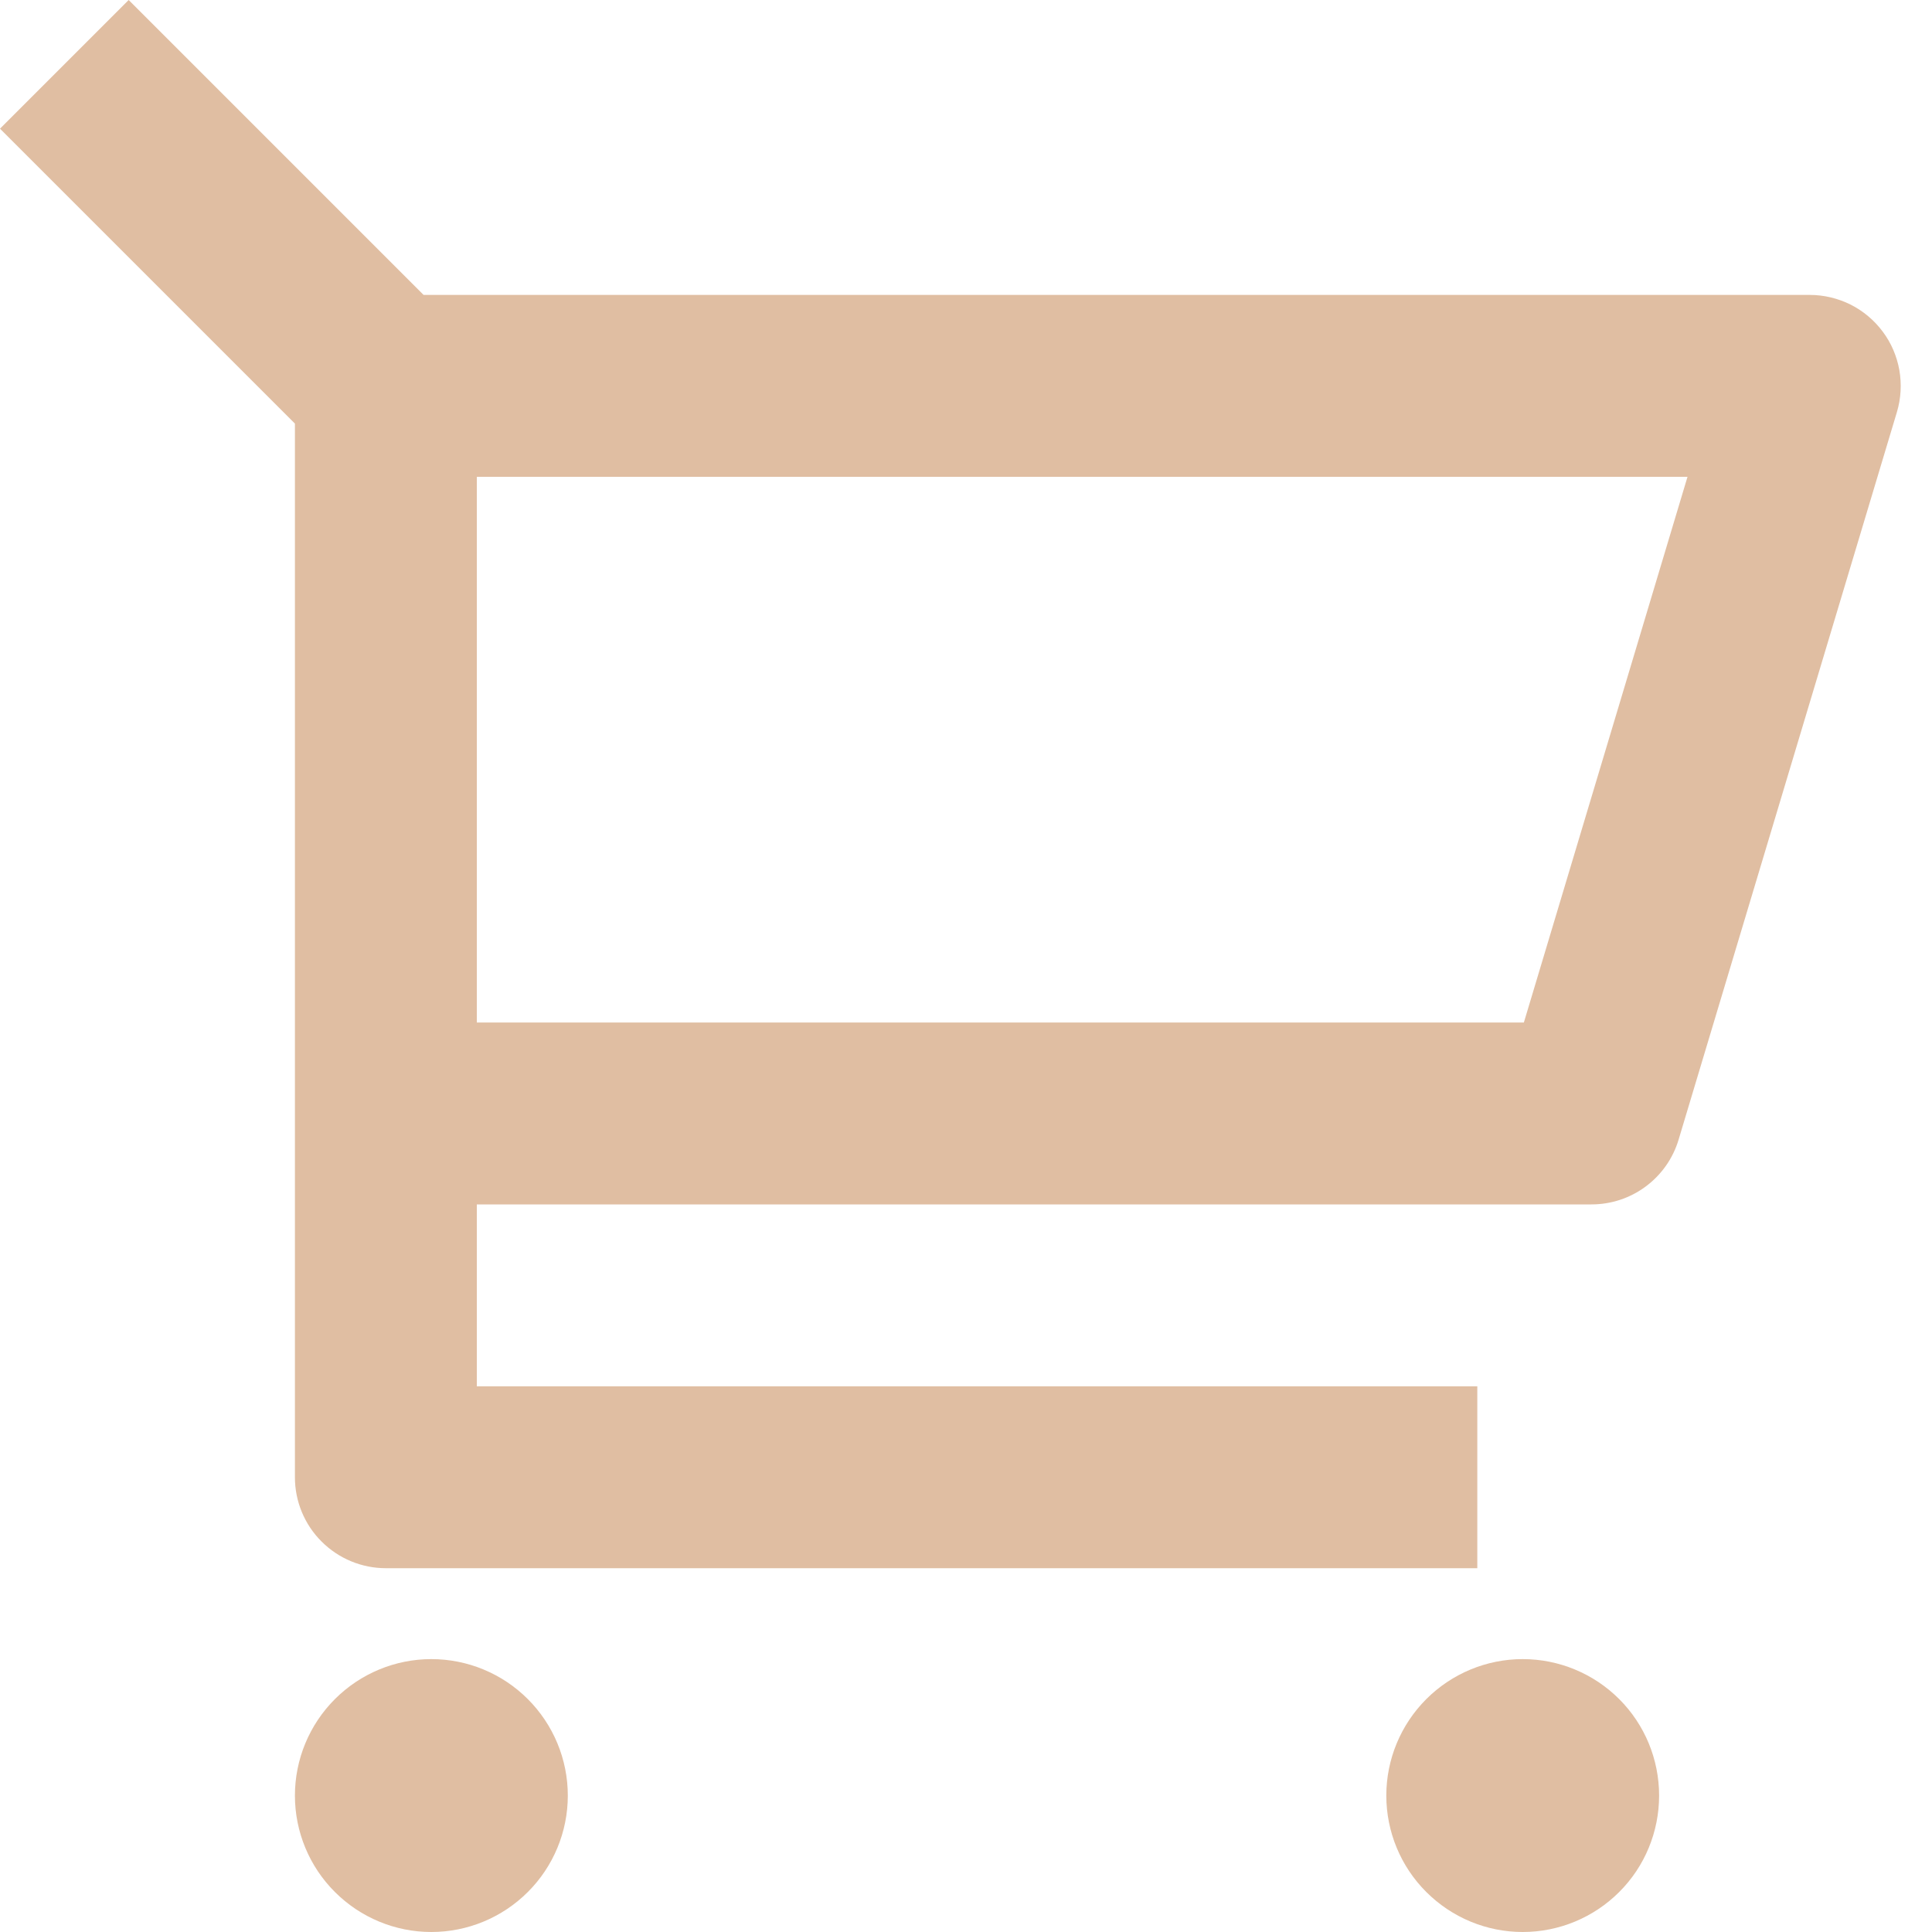 <svg width="20" height="20" viewBox="0 0 20 20" fill="none" xmlns="http://www.w3.org/2000/svg">
<path d="M3.053 4.385L0 1.332L1.332 0L4.385 3.053H18.735C18.881 3.053 19.026 3.088 19.157 3.153C19.288 3.219 19.402 3.315 19.49 3.433C19.578 3.55 19.636 3.687 19.662 3.831C19.687 3.976 19.679 4.124 19.637 4.265L17.377 11.797C17.319 11.991 17.2 12.161 17.037 12.282C16.875 12.403 16.678 12.468 16.475 12.468H4.936V14.351H15.293V16.234H3.995C3.745 16.234 3.506 16.135 3.329 15.958C3.152 15.782 3.053 15.542 3.053 15.293V4.385ZM4.936 4.936V10.585H15.775L17.469 4.936H4.936ZM4.465 20C4.091 20 3.732 19.851 3.467 19.586C3.202 19.322 3.053 18.962 3.053 18.588C3.053 18.213 3.202 17.854 3.467 17.589C3.732 17.324 4.091 17.175 4.465 17.175C4.84 17.175 5.199 17.324 5.464 17.589C5.729 17.854 5.878 18.213 5.878 18.588C5.878 18.962 5.729 19.322 5.464 19.586C5.199 19.851 4.84 20 4.465 20ZM15.763 20C15.389 20 15.03 19.851 14.765 19.586C14.5 19.322 14.351 18.962 14.351 18.588C14.351 18.213 14.5 17.854 14.765 17.589C15.03 17.324 15.389 17.175 15.763 17.175C16.138 17.175 16.497 17.324 16.762 17.589C17.027 17.854 17.175 18.213 17.175 18.588C17.175 18.962 17.027 19.322 16.762 19.586C16.497 19.851 16.138 20 15.763 20Z" fill="#E0BEA2"/>
</svg>
